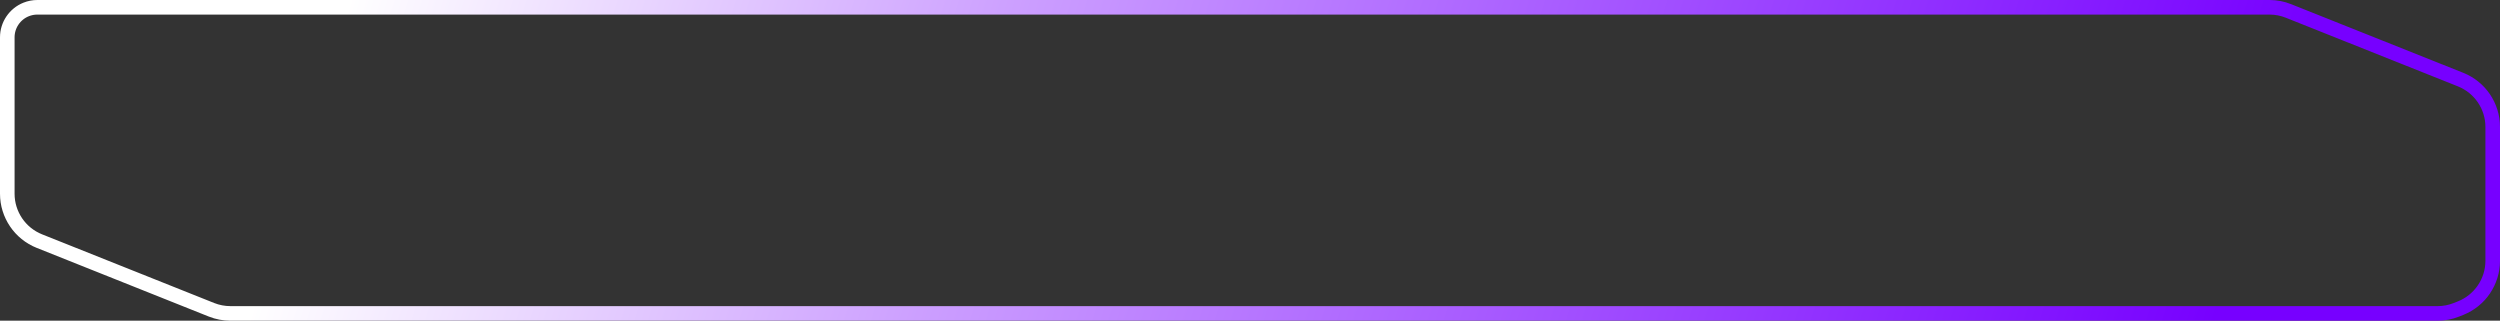 <svg width="343" height="44" viewBox="0 0 343 44" fill="none" xmlns="http://www.w3.org/2000/svg">
<rect x="0" y="0" width="343" height="44" fill="#333333" stroke="none"/>
<path d="M337.593 10.92C340.254 11.982 342 14.557 342 17.422V35.774C342 38.641 340.252 41.218 337.589 42.278L337.022 42.504C336.198 42.832 335.319 43 334.433 43H31.611C30.723 43 29.842 42.831 29.017 42.502L5.406 33.08C2.745 32.019 1 29.443 1 26.579V5.123C1 3.435 2.028 1.918 3.596 1.293C4.082 1.099 4.6 1 5.123 1H311.375C312.263 1 313.143 1.169 313.968 1.498L337.593 10.92Z" stroke="url(#paint0_linear_8_140)" stroke-width="2"/>
<defs>
<linearGradient id="paint0_linear_8_140" x1="46.312" y1="5" x2="291.625" y2="82.787" gradientUnits="userSpaceOnUse">
<stop stop-color="white"/>
<stop offset="0.34" stop-color="#CC9FFF"/>
<stop offset="1" stop-color="#7700FF"/>
</linearGradient>
</defs>
</svg>
